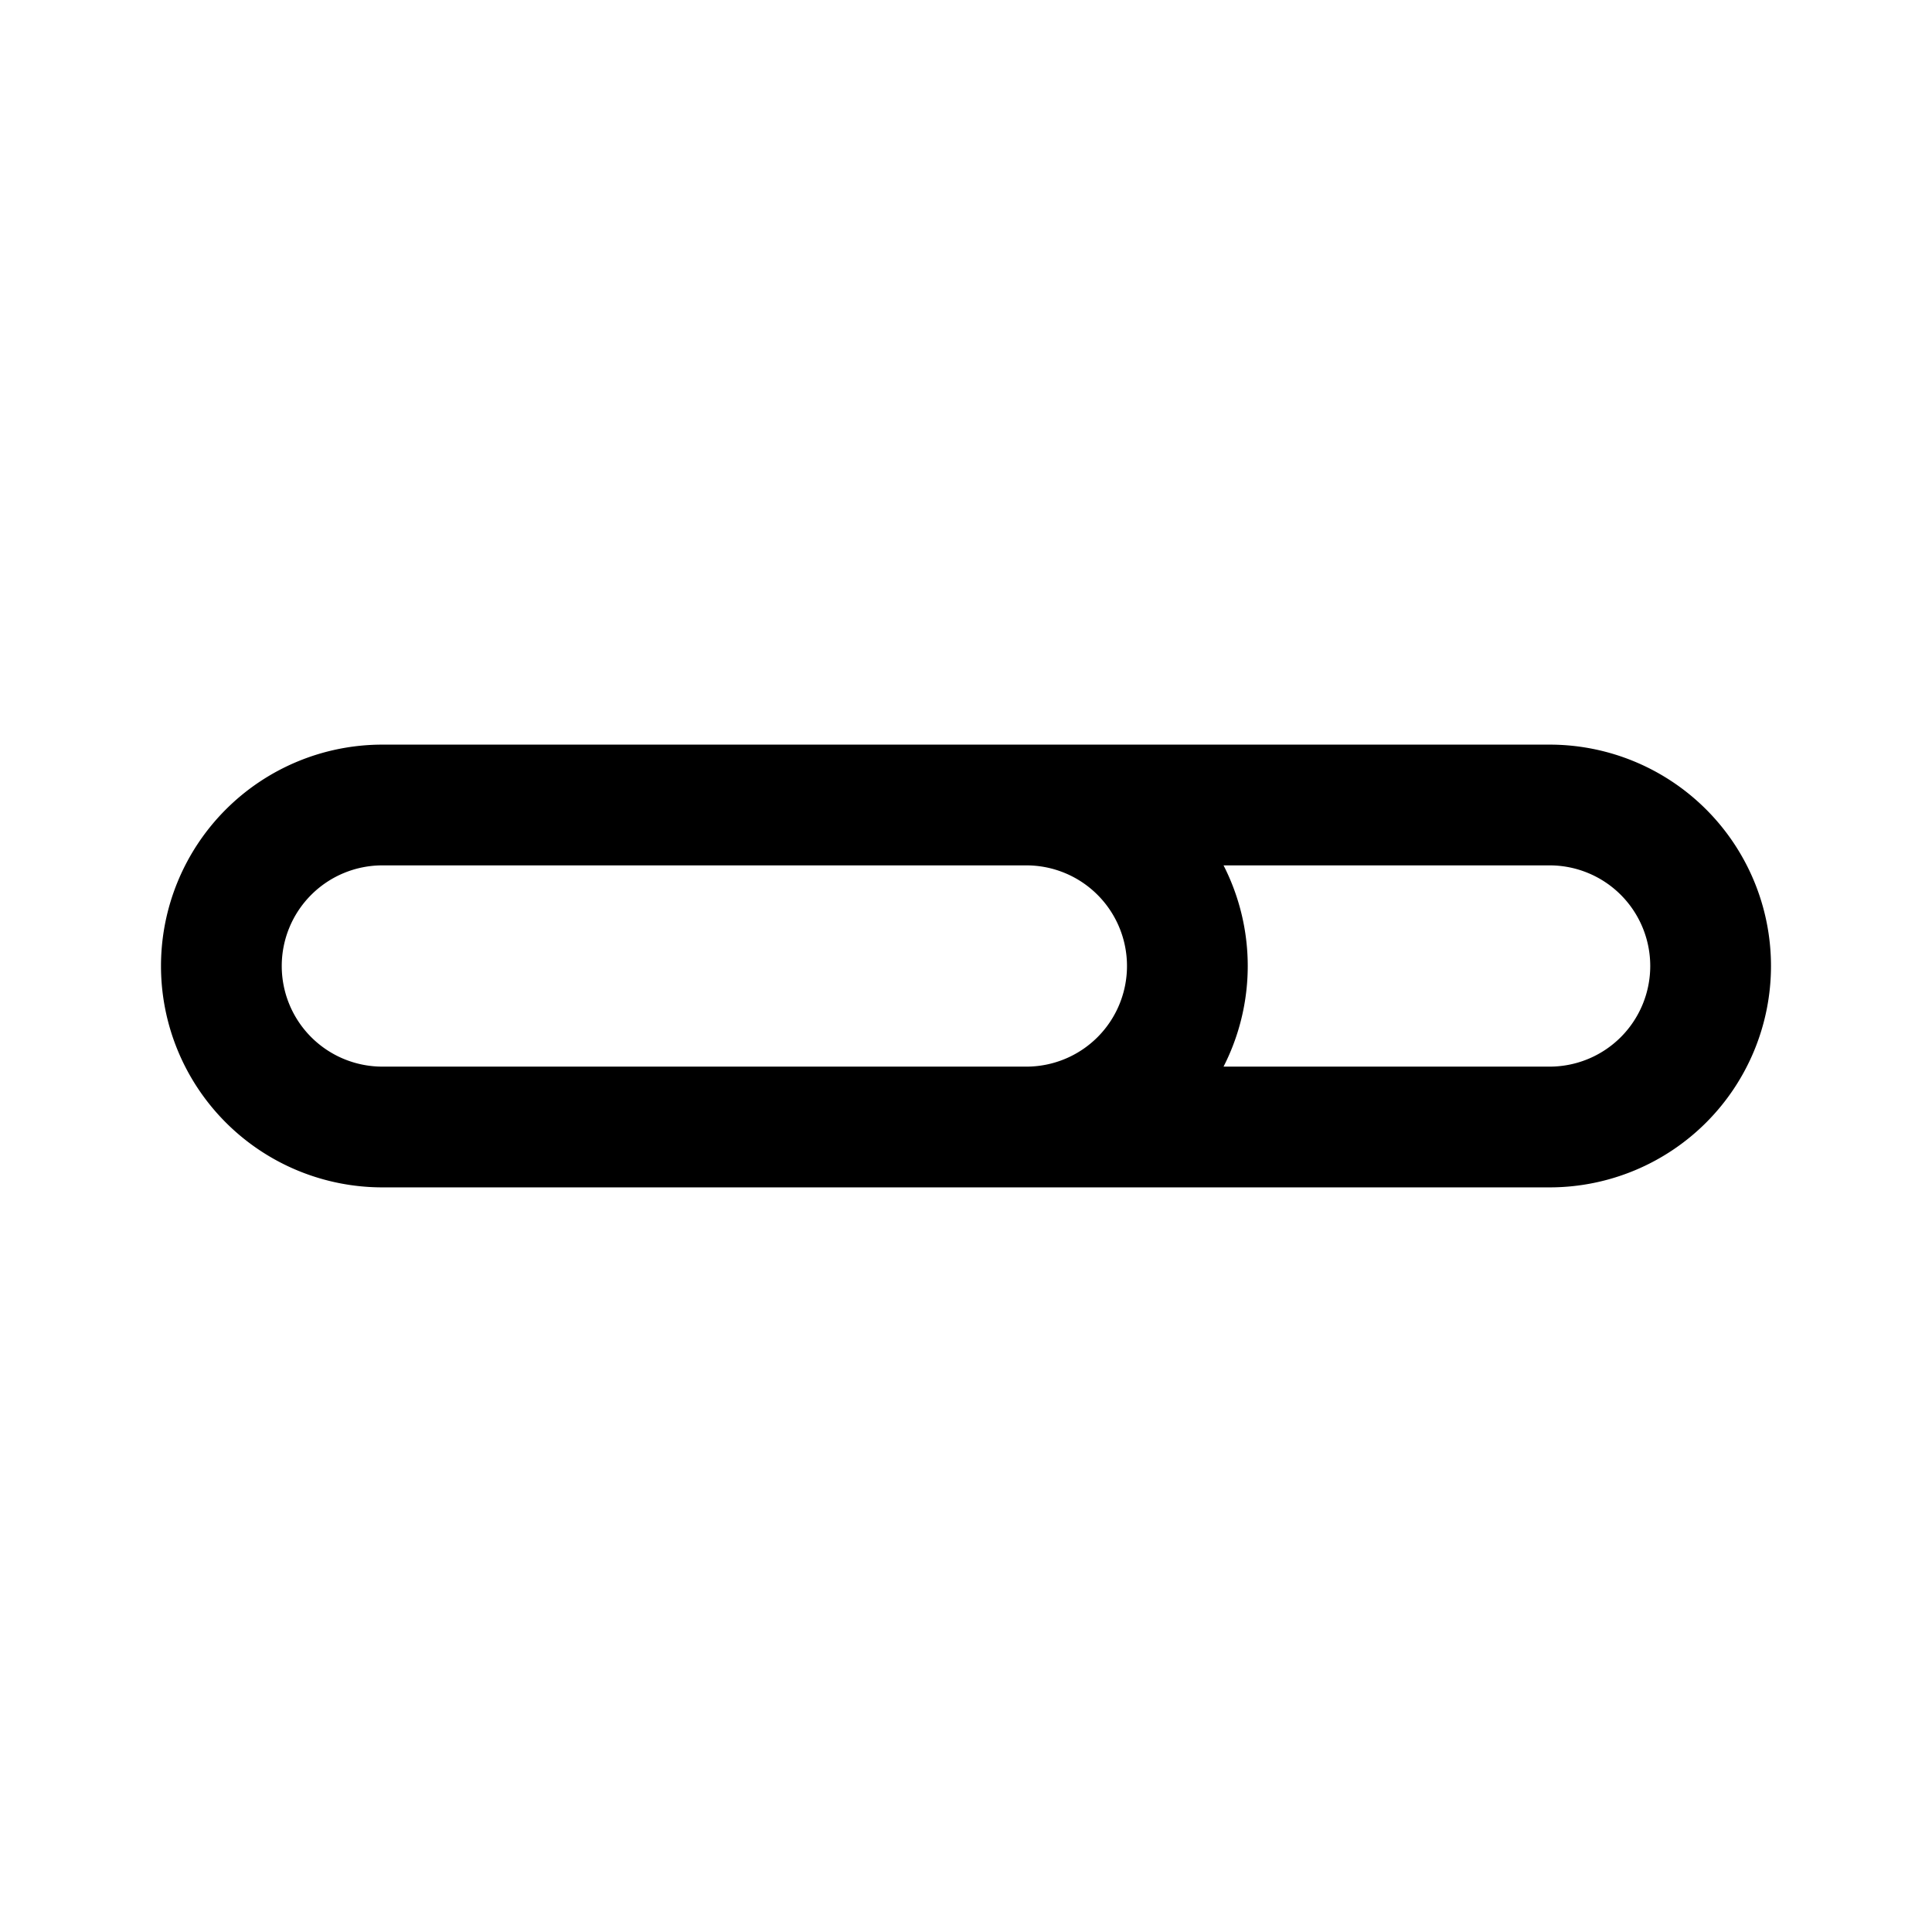 <svg width="192" height="192" viewBox="0 0 192 192" fill="none" xmlns="http://www.w3.org/2000/svg"><path d="M38 80h116M38 112h116M38 80a16 16 0 1 0 0 32m116 0c4.243 0 8.313-1.686 11.314-4.686a16.004 16.004 0 0 0 0-22.628A16.002 16.002 0 0 0 154 80m-52 32c4.243 0 8.313-1.686 11.314-4.686a16.004 16.004 0 0 0 0-22.628A16.002 16.002 0 0 0 102 80" stroke="#000" stroke-width="12" stroke-linecap="round" stroke-linejoin="round"/></svg>
